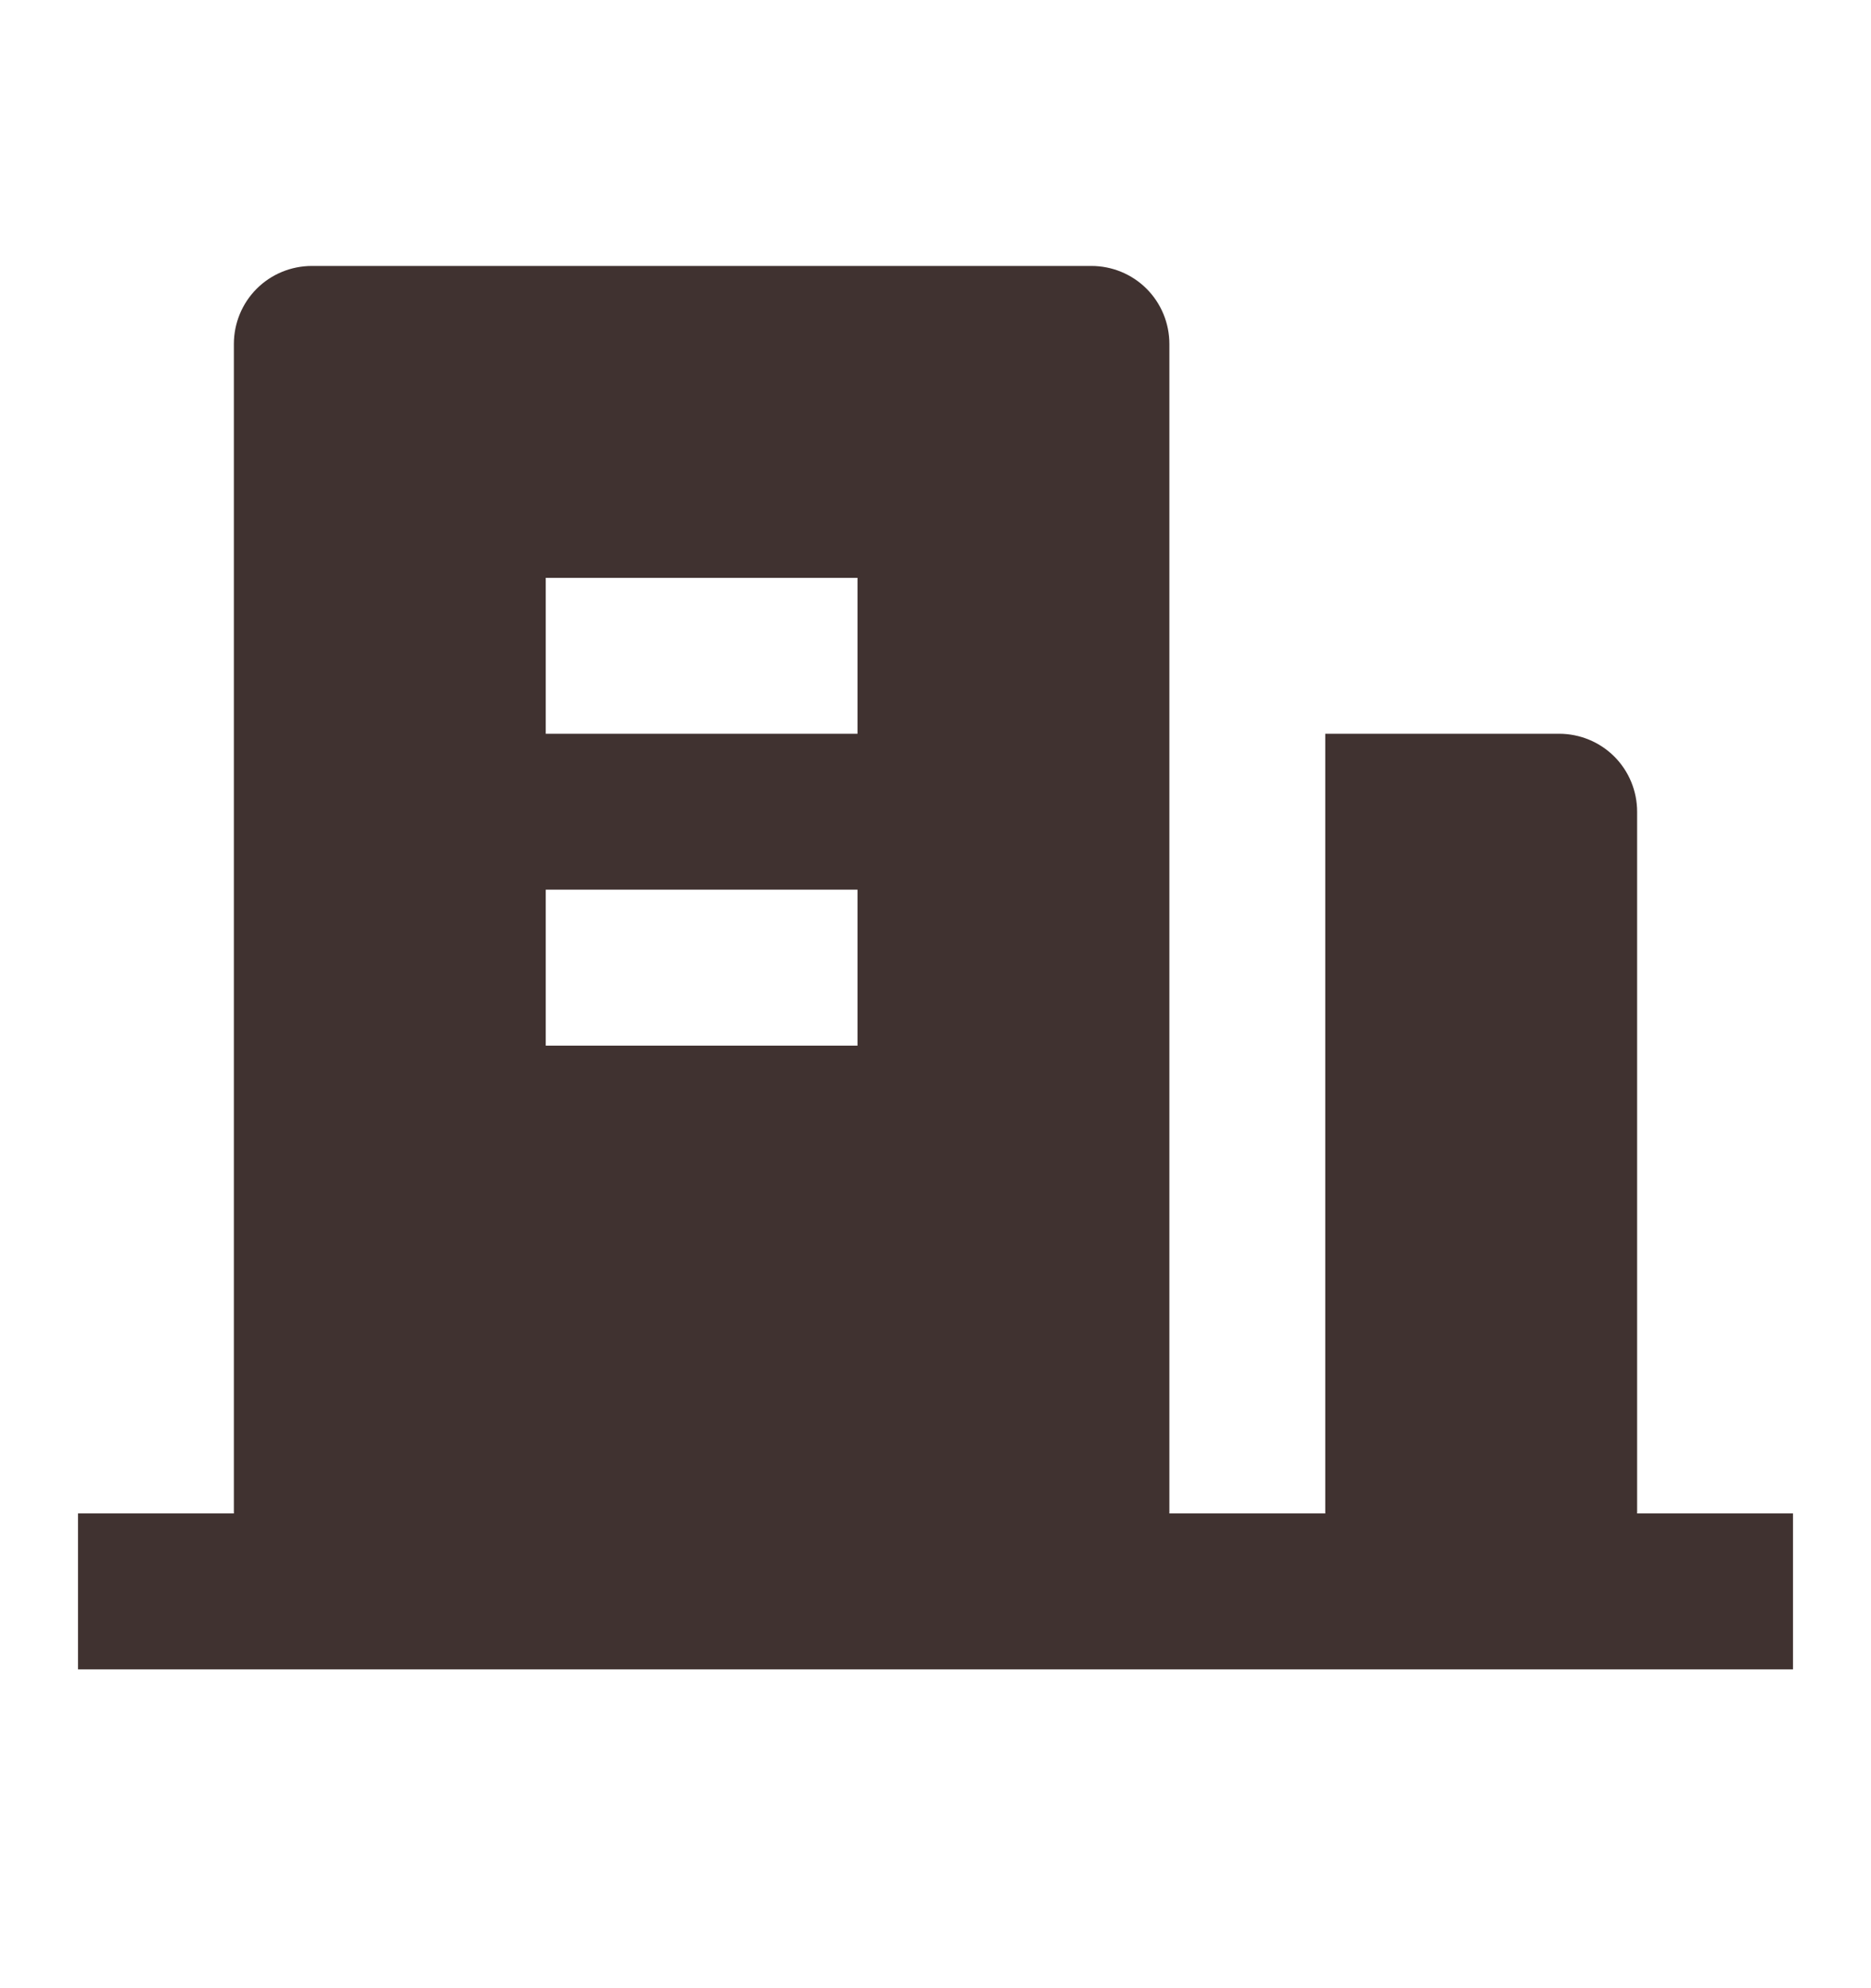 <svg width="16" height="17" viewBox="0 0 16 17" fill="none" xmlns="http://www.w3.org/2000/svg">
<path d="M14 12.941H15.333V14.274H0.667V12.941H2V2.941C2 2.764 2.07 2.594 2.195 2.469C2.32 2.344 2.49 2.274 2.667 2.274H9.333C9.51 2.274 9.68 2.344 9.805 2.469C9.93 2.594 10 2.764 10 2.941V12.941H11.333V6.274H13.333C13.51 6.274 13.68 6.344 13.805 6.469C13.93 6.594 14 6.764 14 6.941V12.941ZM4.667 7.607V8.941H7.333V7.607H4.667ZM4.667 4.941V6.274H7.333V4.941H4.667Z" fill="#403230"/>
</svg>
